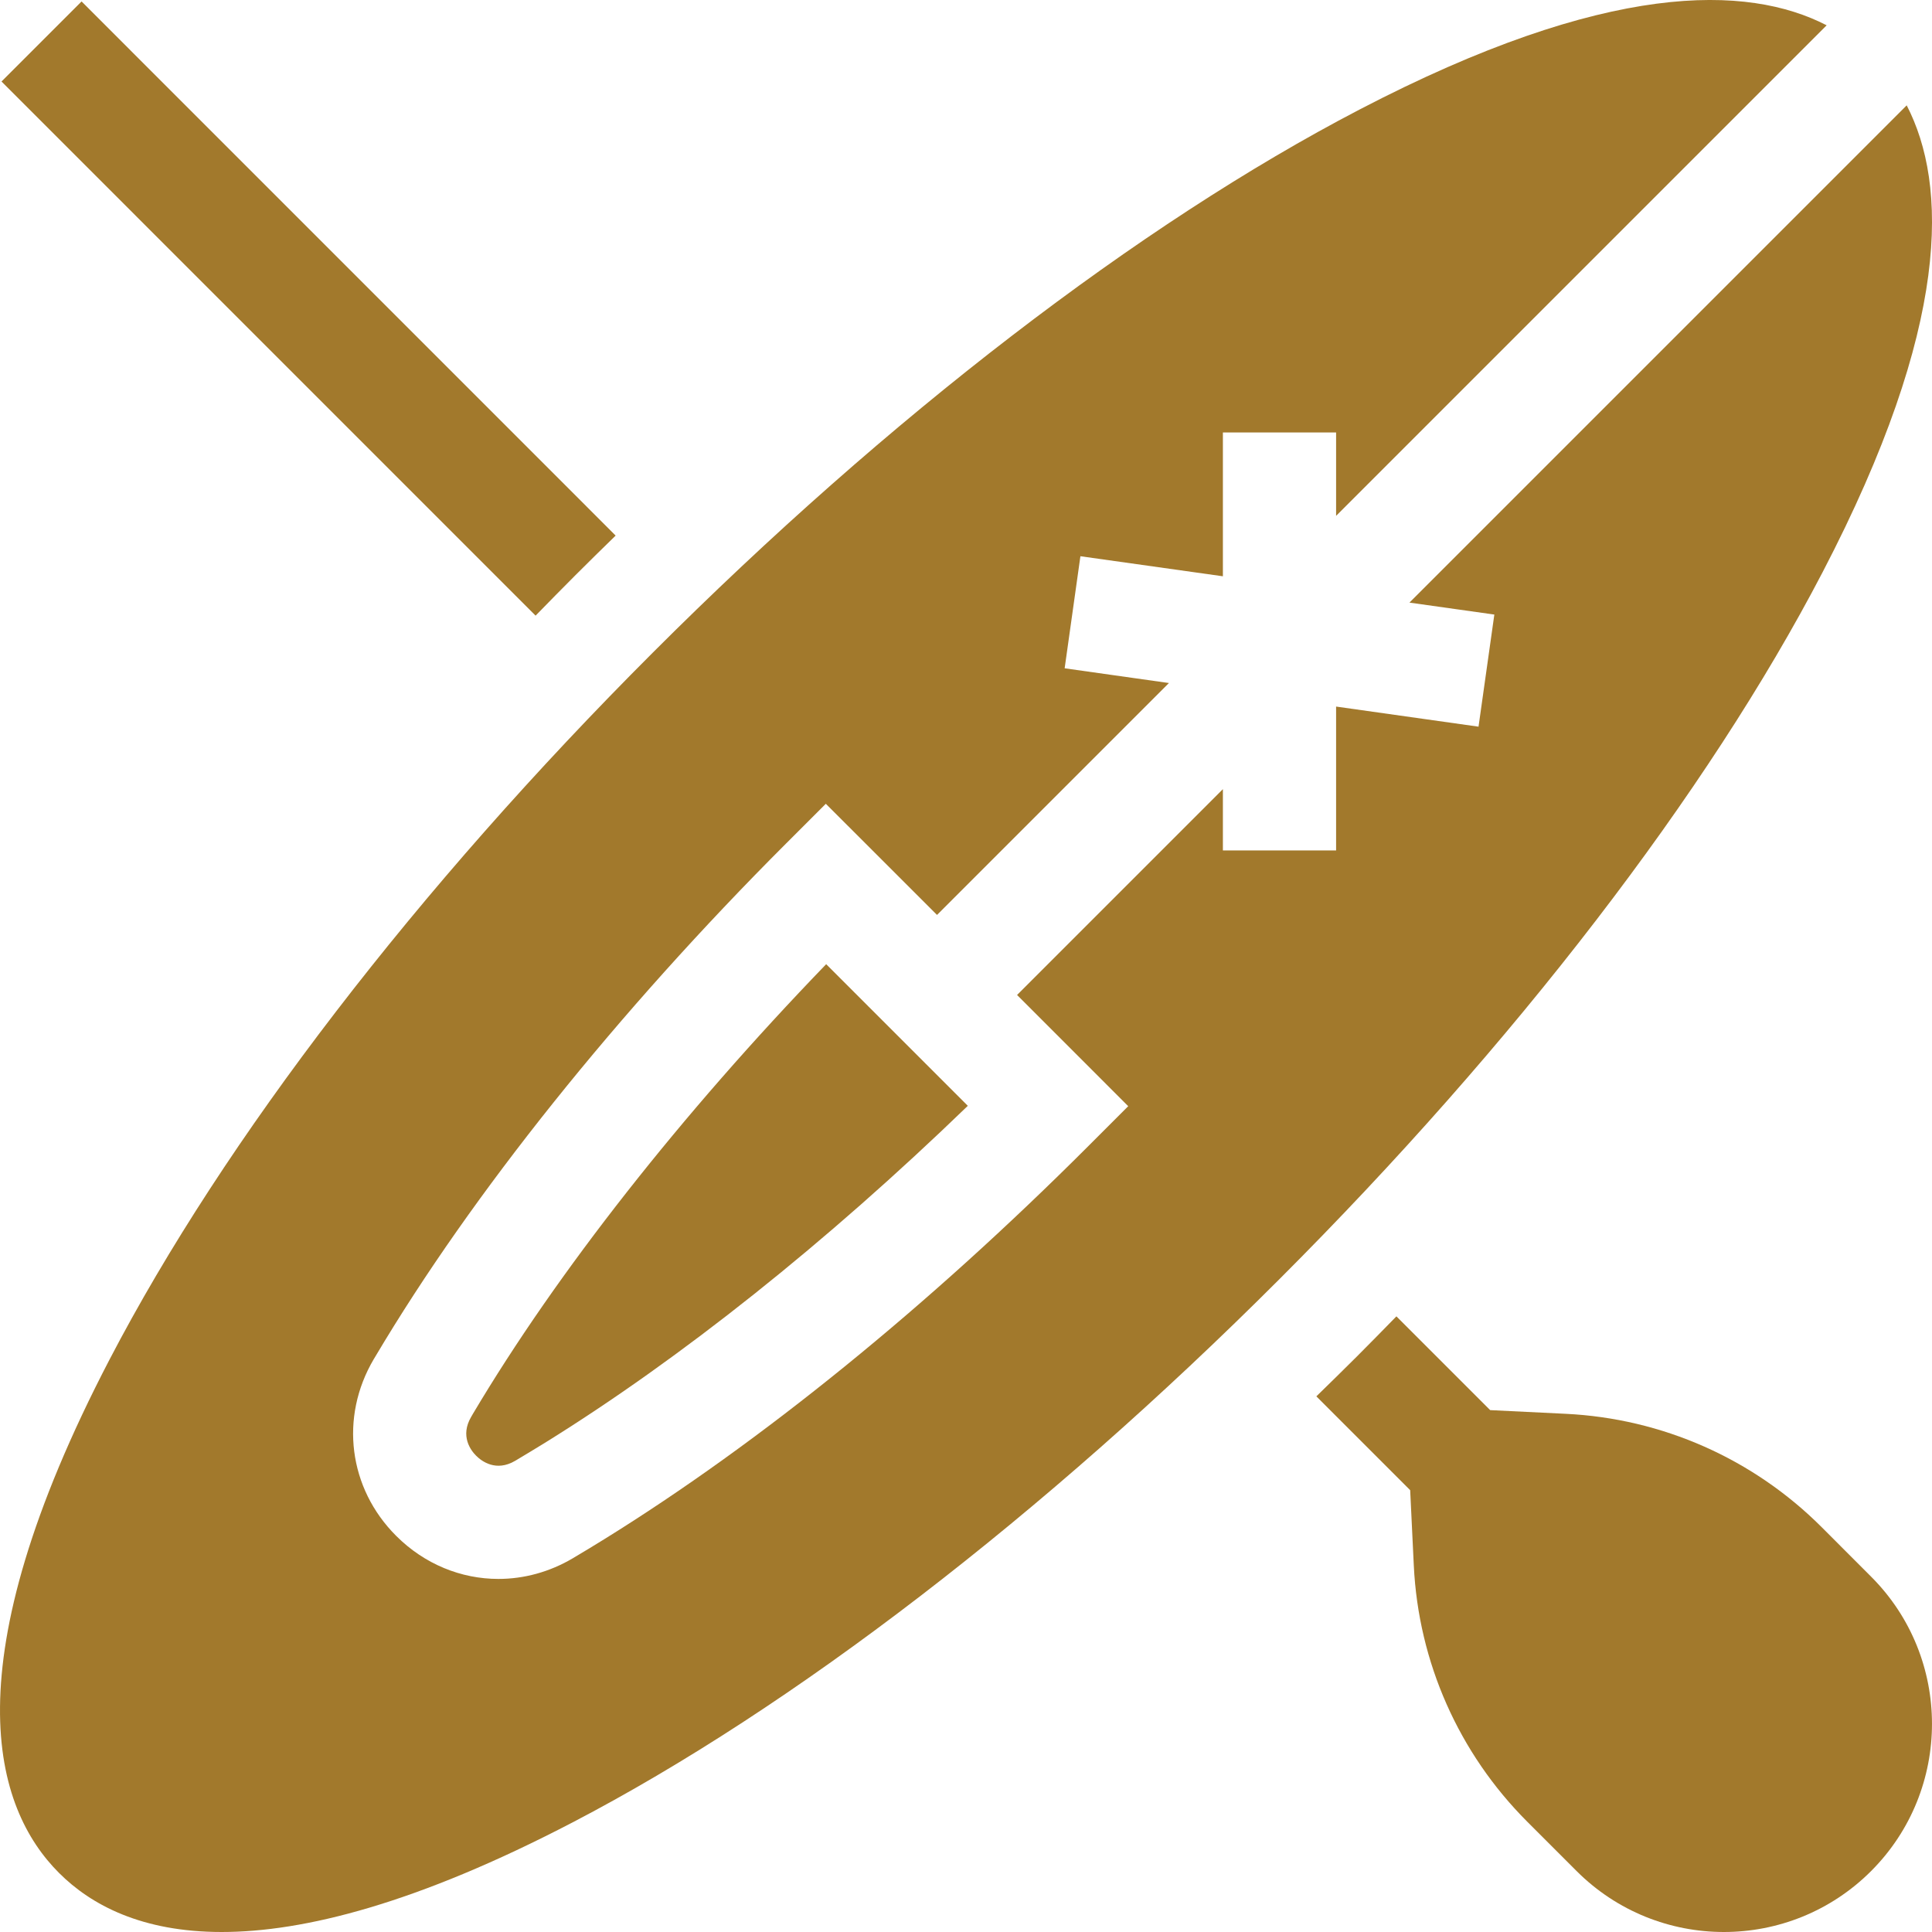 <svg width="32" height="32" viewBox="0 0 32 32" fill="none" xmlns="http://www.w3.org/2000/svg">
<path d="M10.197 8.871L1.351 0.024L0.025 1.35L8.871 10.197C9.088 9.973 9.308 9.751 9.529 9.529C9.751 9.307 9.974 9.088 10.197 8.871Z" fill="#A2792C"/>
<path d="M7.834 23.416L7.805 23.466C7.616 23.786 7.799 24.025 7.887 24.112C7.975 24.2 8.214 24.384 8.534 24.195C8.692 24.101 8.855 24.002 9.02 23.901C11.277 22.501 13.687 20.581 16.03 18.316L13.684 15.97C11.285 18.455 9.225 21.074 7.834 23.416Z" fill="#A2792C"/>
<path d="M30.185 9.483C32.325 5.376 32.256 3.053 31.581 1.745L23.345 9.981L24.751 10.179L24.489 12.036L22.13 11.703V14.086H20.255V13.071L16.846 16.48L18.687 18.322L18.024 18.985C15.373 21.636 12.601 23.887 10.007 25.495C9.832 25.603 9.658 25.709 9.489 25.809C9.1 26.039 8.675 26.152 8.255 26.152C7.639 26.152 7.032 25.909 6.562 25.439C5.772 24.65 5.623 23.474 6.19 22.513L6.222 22.46C7.816 19.776 10.228 16.763 13.015 13.976L13.678 13.313L15.52 15.154L19.361 11.313L17.634 11.069L17.895 9.213L20.255 9.545V7.163H22.13V8.544L30.255 0.419C28.947 -0.256 26.624 -0.325 22.517 1.815C18.869 3.715 14.711 6.91 10.811 10.811C6.91 14.711 3.715 18.869 1.815 22.517C-0.83 27.594 -0.1 29.945 0.978 31.022C1.509 31.553 2.349 32 3.672 32C5.034 32 6.908 31.527 9.483 30.185C13.131 28.285 17.289 25.09 21.189 21.189C25.09 17.289 28.285 13.131 30.185 9.483Z" fill="#A2792C"/>
<path d="M30.173 25.295C29.039 24.161 27.532 23.494 25.931 23.417L24.682 23.356L23.129 21.803C22.912 22.026 22.692 22.249 22.471 22.471C22.249 22.692 22.026 22.911 21.803 23.128L23.357 24.682L23.417 25.93C23.494 27.532 24.162 29.038 25.295 30.172L26.114 30.991C26.786 31.663 27.67 32 28.553 32C29.436 32 30.319 31.663 30.991 30.991C32.336 29.646 32.336 27.458 30.991 26.114L30.173 25.295Z" fill="#A2792C"/>
</svg>
